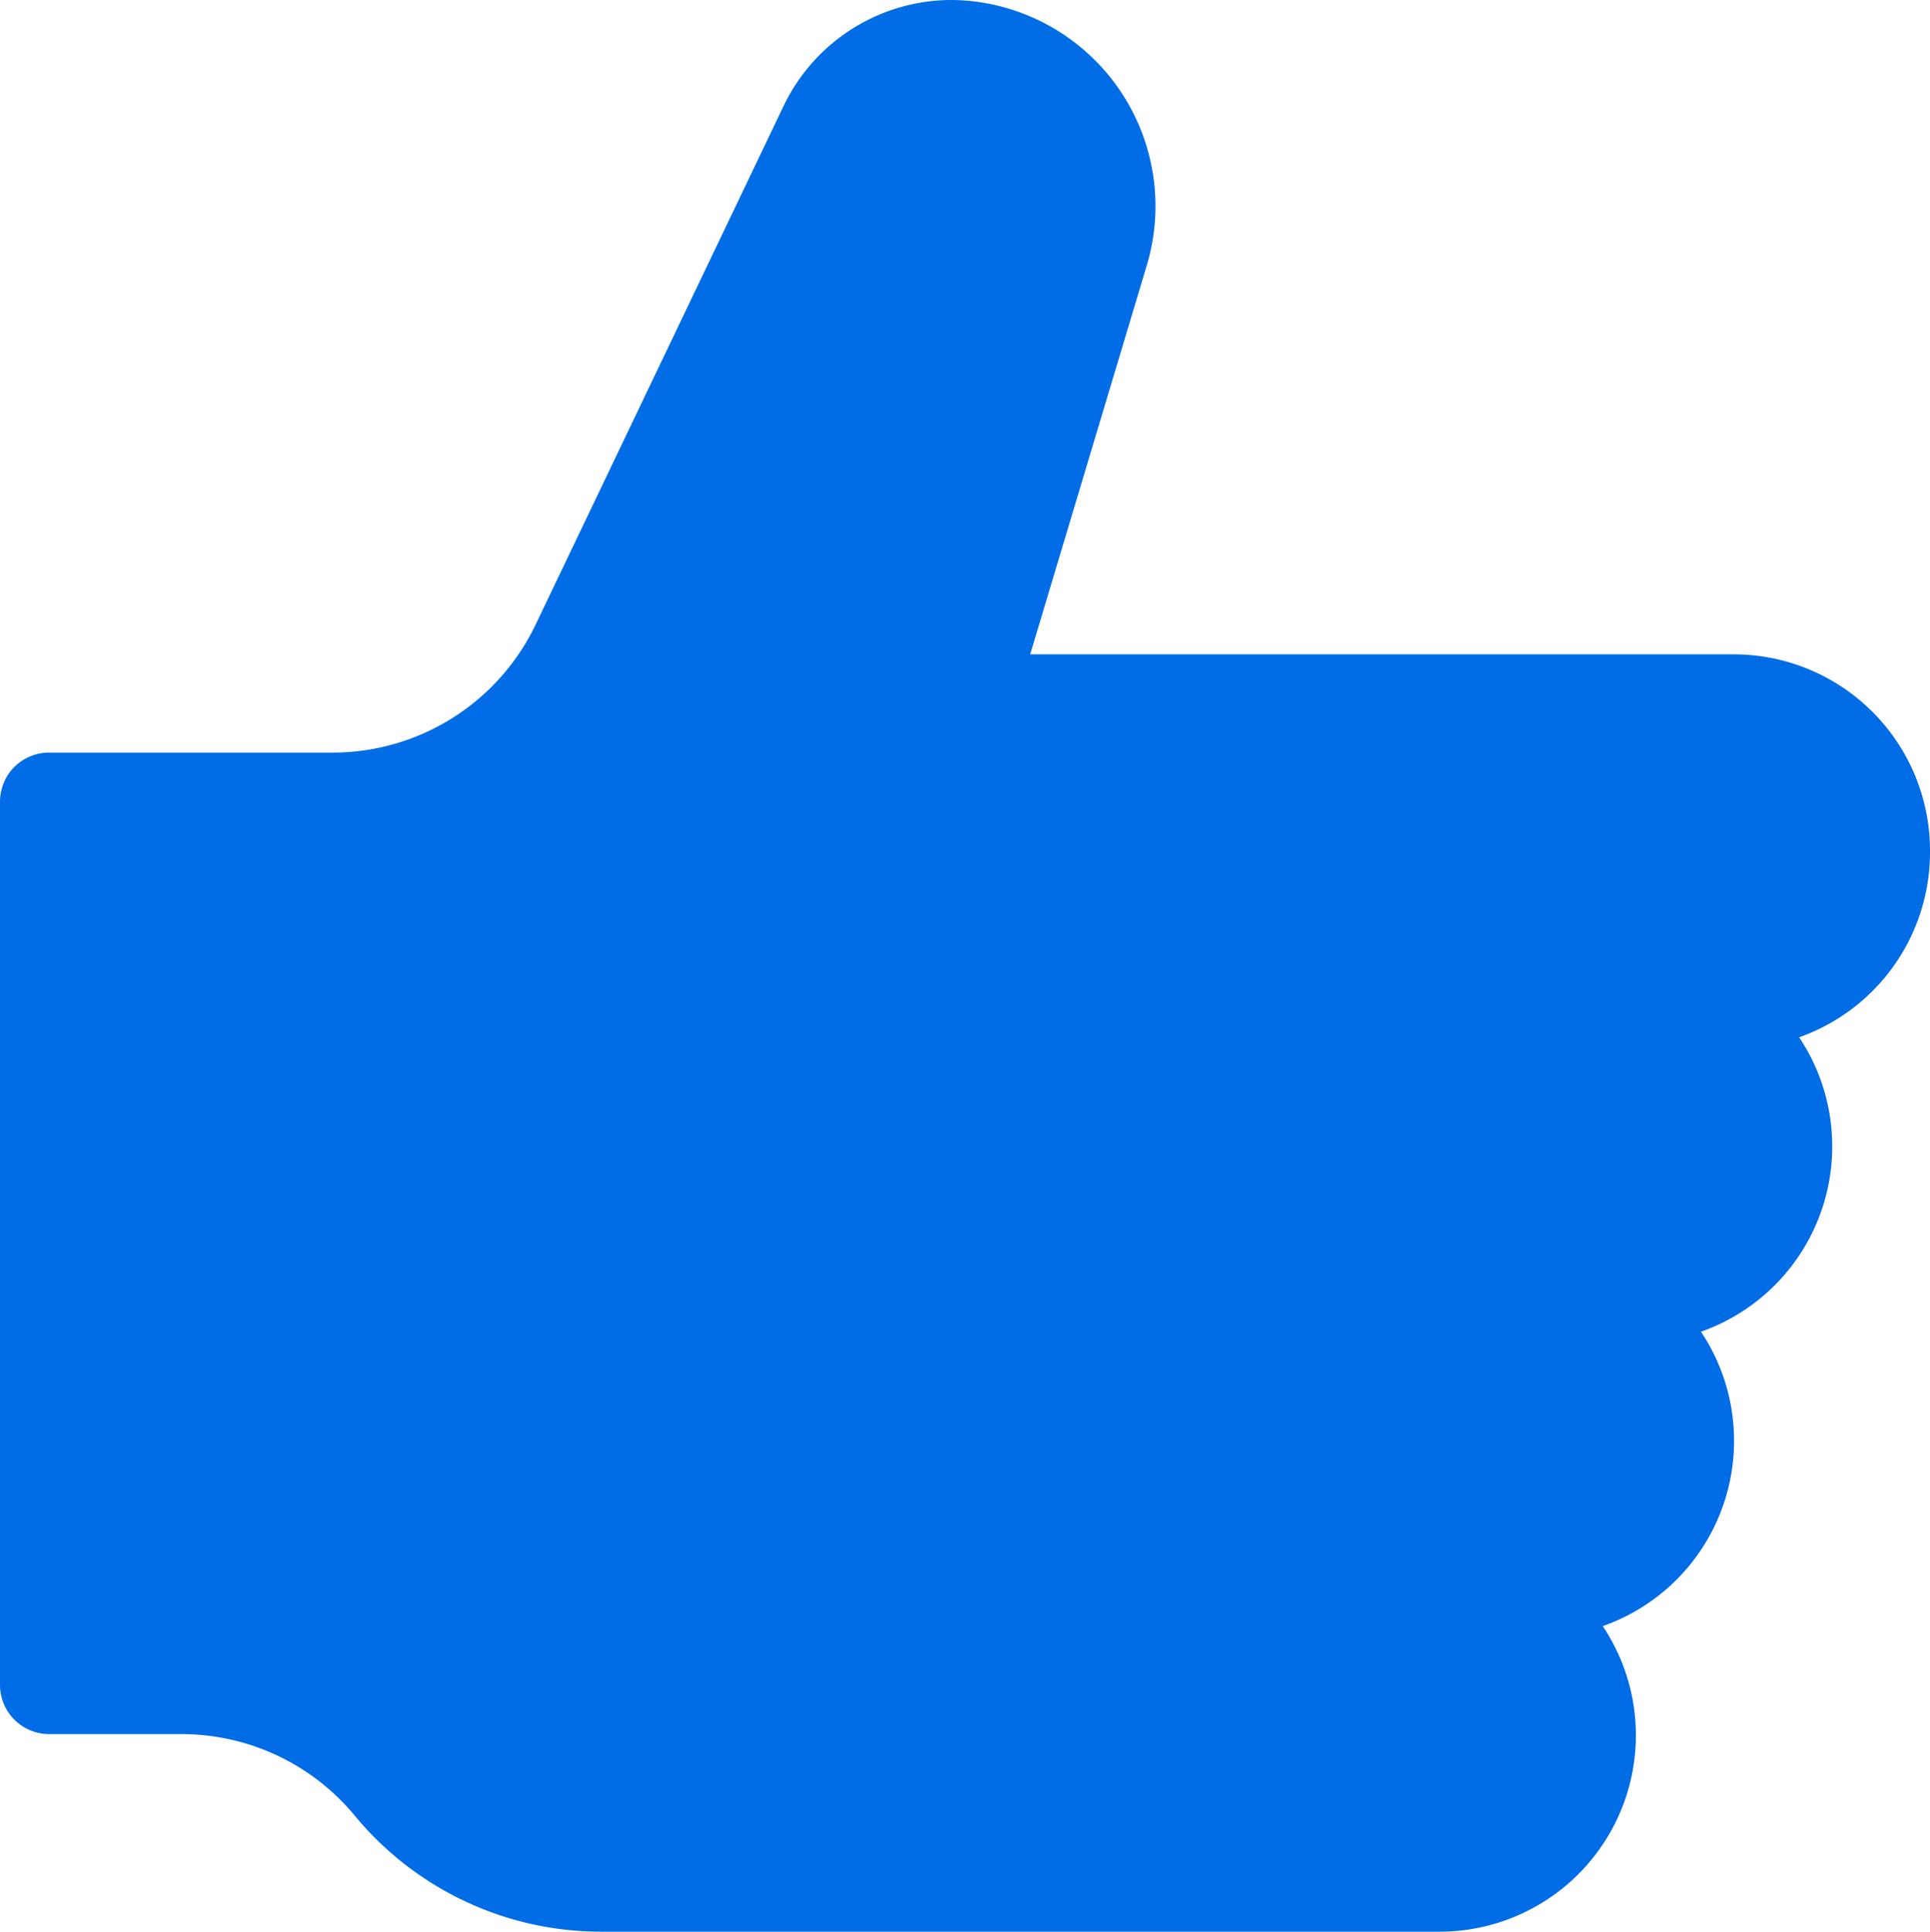 <svg xmlns="http://www.w3.org/2000/svg" width="38.219" height="38.243" viewBox="0 0 38.219 38.243">
  <g id="Group_26757" data-name="Group 26757" transform="translate(-20 -20)">
    <path id="Path_81981" data-name="Path 81981" d="M58.219,36.842a3.888,3.888,0,0,0-3.887-3.887H40.4l2.316-7.725a4.083,4.083,0,0,0-2.777-5.069A4,4,0,0,0,38.834,20a3.691,3.691,0,0,0-3.312,2.089L30.6,32.381A4.459,4.459,0,0,1,26.607,34.9H20.972a.976.976,0,0,0-.818.445,1,1,0,0,0-.154.526V53.36a.975.975,0,0,0,.972.972h2.648a4.452,4.452,0,0,1,3.409,1.619,6.325,6.325,0,0,0,4.9,2.292H48.5a3.888,3.888,0,0,0,3.239-6.049,3.889,3.889,0,0,0,2.381-4.955,3.841,3.841,0,0,0-.437-.874,3.889,3.889,0,0,0,2.381-4.955,3.841,3.841,0,0,0-.437-.874A3.887,3.887,0,0,0,58.219,36.842Z" fill="#006ce5"/>
  </g>
</svg>
